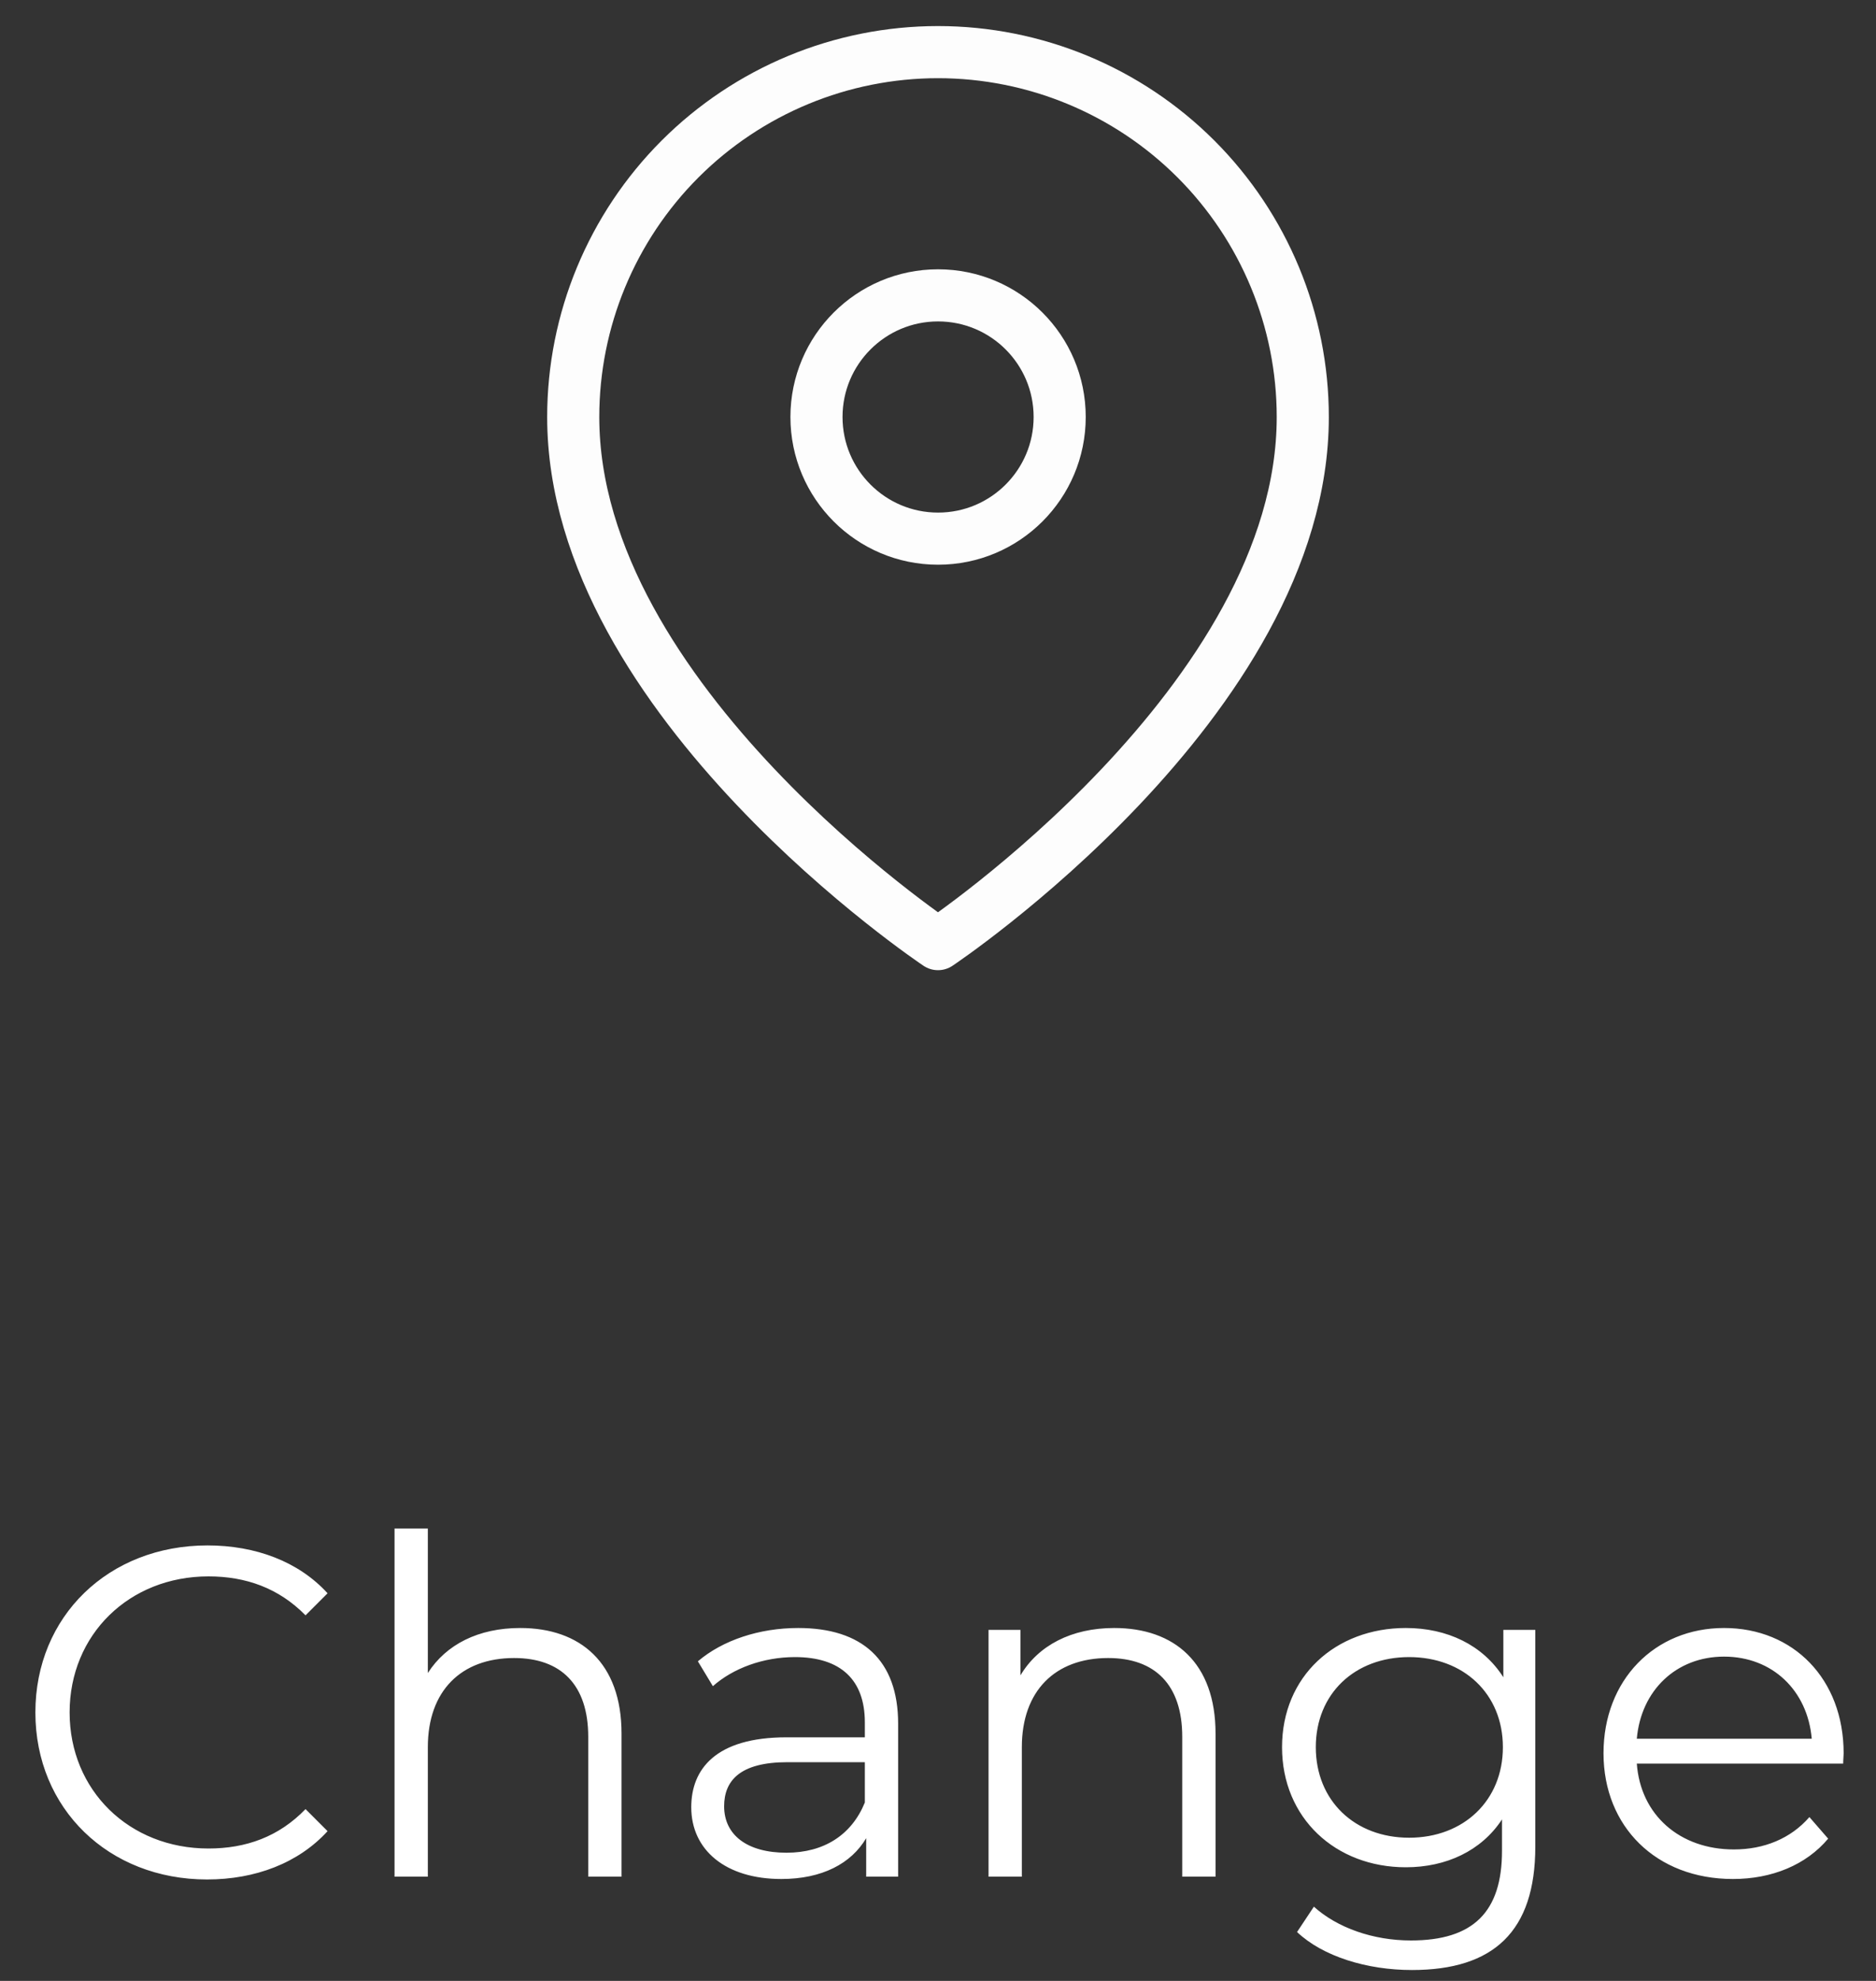 <svg width="36" height="38" viewBox="0 0 36 38" fill="none" xmlns="http://www.w3.org/2000/svg">
<rect x="0" y="0" width="36" height="38" fill="#333333" stroke="none"/>
<path d="M25 8C25 13.444 18 18.111 18 18.111C18 18.111 11 13.444 11 8C11 6.143 11.738 4.363 13.05 3.05C14.363 1.738 16.143 1 18 1C19.857 1 21.637 1.738 22.95 3.05C24.262 4.363 25 6.143 25 8Z" stroke="#FDFDFD" stroke-linecap="round" stroke-linejoin="round"/>
<path d="M18.001 10.333C19.29 10.333 20.335 9.288 20.335 7.999C20.335 6.711 19.29 5.666 18.001 5.666C16.713 5.666 15.668 6.711 15.668 7.999C15.668 9.288 16.713 10.333 18.001 10.333Z" stroke="#FDFDFD" stroke-linecap="round" stroke-linejoin="round"/>
<path d="M3.973 36.054C4.9 36.054 5.728 35.739 6.286 35.127L5.863 34.704C5.35 35.235 4.72 35.46 4 35.46C2.479 35.46 1.336 34.344 1.336 32.85C1.336 31.356 2.479 30.24 4 30.24C4.72 30.24 5.35 30.465 5.863 30.987L6.286 30.564C5.728 29.952 4.9 29.646 3.982 29.646C2.083 29.646 0.679 31.005 0.679 32.85C0.679 34.695 2.083 36.054 3.973 36.054ZM9.983 31.23C9.182 31.23 8.561 31.545 8.21 32.094V29.322H7.571V36H8.21V33.516C8.21 32.436 8.849 31.806 9.866 31.806C10.766 31.806 11.288 32.319 11.288 33.318V36H11.927V33.255C11.927 31.896 11.135 31.23 9.983 31.23ZM15.318 31.23C14.57 31.23 13.868 31.464 13.392 31.869L13.68 32.346C14.066 32.004 14.643 31.788 15.255 31.788C16.137 31.788 16.596 32.229 16.596 33.039V33.327H15.092C13.733 33.327 13.265 33.939 13.265 34.668C13.265 35.487 13.922 36.045 14.993 36.045C15.777 36.045 16.334 35.748 16.622 35.262V36H17.235V33.066C17.235 31.842 16.541 31.23 15.318 31.23ZM15.092 35.541C14.336 35.541 13.896 35.199 13.896 34.65C13.896 34.164 14.193 33.804 15.111 33.804H16.596V34.578C16.343 35.199 15.812 35.541 15.092 35.541ZM21.382 31.23C20.563 31.23 19.924 31.563 19.582 32.139V31.266H18.97V36H19.609V33.516C19.609 32.436 20.248 31.806 21.265 31.806C22.165 31.806 22.687 32.319 22.687 33.318V36H23.326V33.255C23.326 31.896 22.534 31.23 21.382 31.23ZM28.849 31.266V32.175C28.453 31.554 27.77 31.23 26.977 31.23C25.628 31.23 24.602 32.157 24.602 33.516C24.602 34.875 25.628 35.82 26.977 35.82C27.752 35.82 28.427 35.505 28.823 34.902V35.505C28.823 36.675 28.273 37.224 27.076 37.224C26.348 37.224 25.663 36.981 25.213 36.576L24.89 37.062C25.384 37.53 26.23 37.791 27.095 37.791C28.66 37.791 29.462 37.053 29.462 35.424V31.266H28.849ZM27.041 35.253C25.997 35.253 25.25 34.542 25.25 33.516C25.25 32.49 25.997 31.788 27.041 31.788C28.084 31.788 28.84 32.49 28.84 33.516C28.84 34.542 28.084 35.253 27.041 35.253ZM35.379 33.633C35.379 32.211 34.416 31.23 33.084 31.23C31.752 31.23 30.771 32.229 30.771 33.633C30.771 35.037 31.779 36.045 33.255 36.045C34.002 36.045 34.659 35.775 35.082 35.271L34.722 34.857C34.362 35.271 33.849 35.478 33.273 35.478C32.238 35.478 31.482 34.821 31.41 33.831H35.37C35.37 33.759 35.379 33.687 35.379 33.633ZM33.084 31.779C34.011 31.779 34.686 32.427 34.767 33.354H31.41C31.491 32.427 32.166 31.779 33.084 31.779Z" fill="white"/>
</svg>
